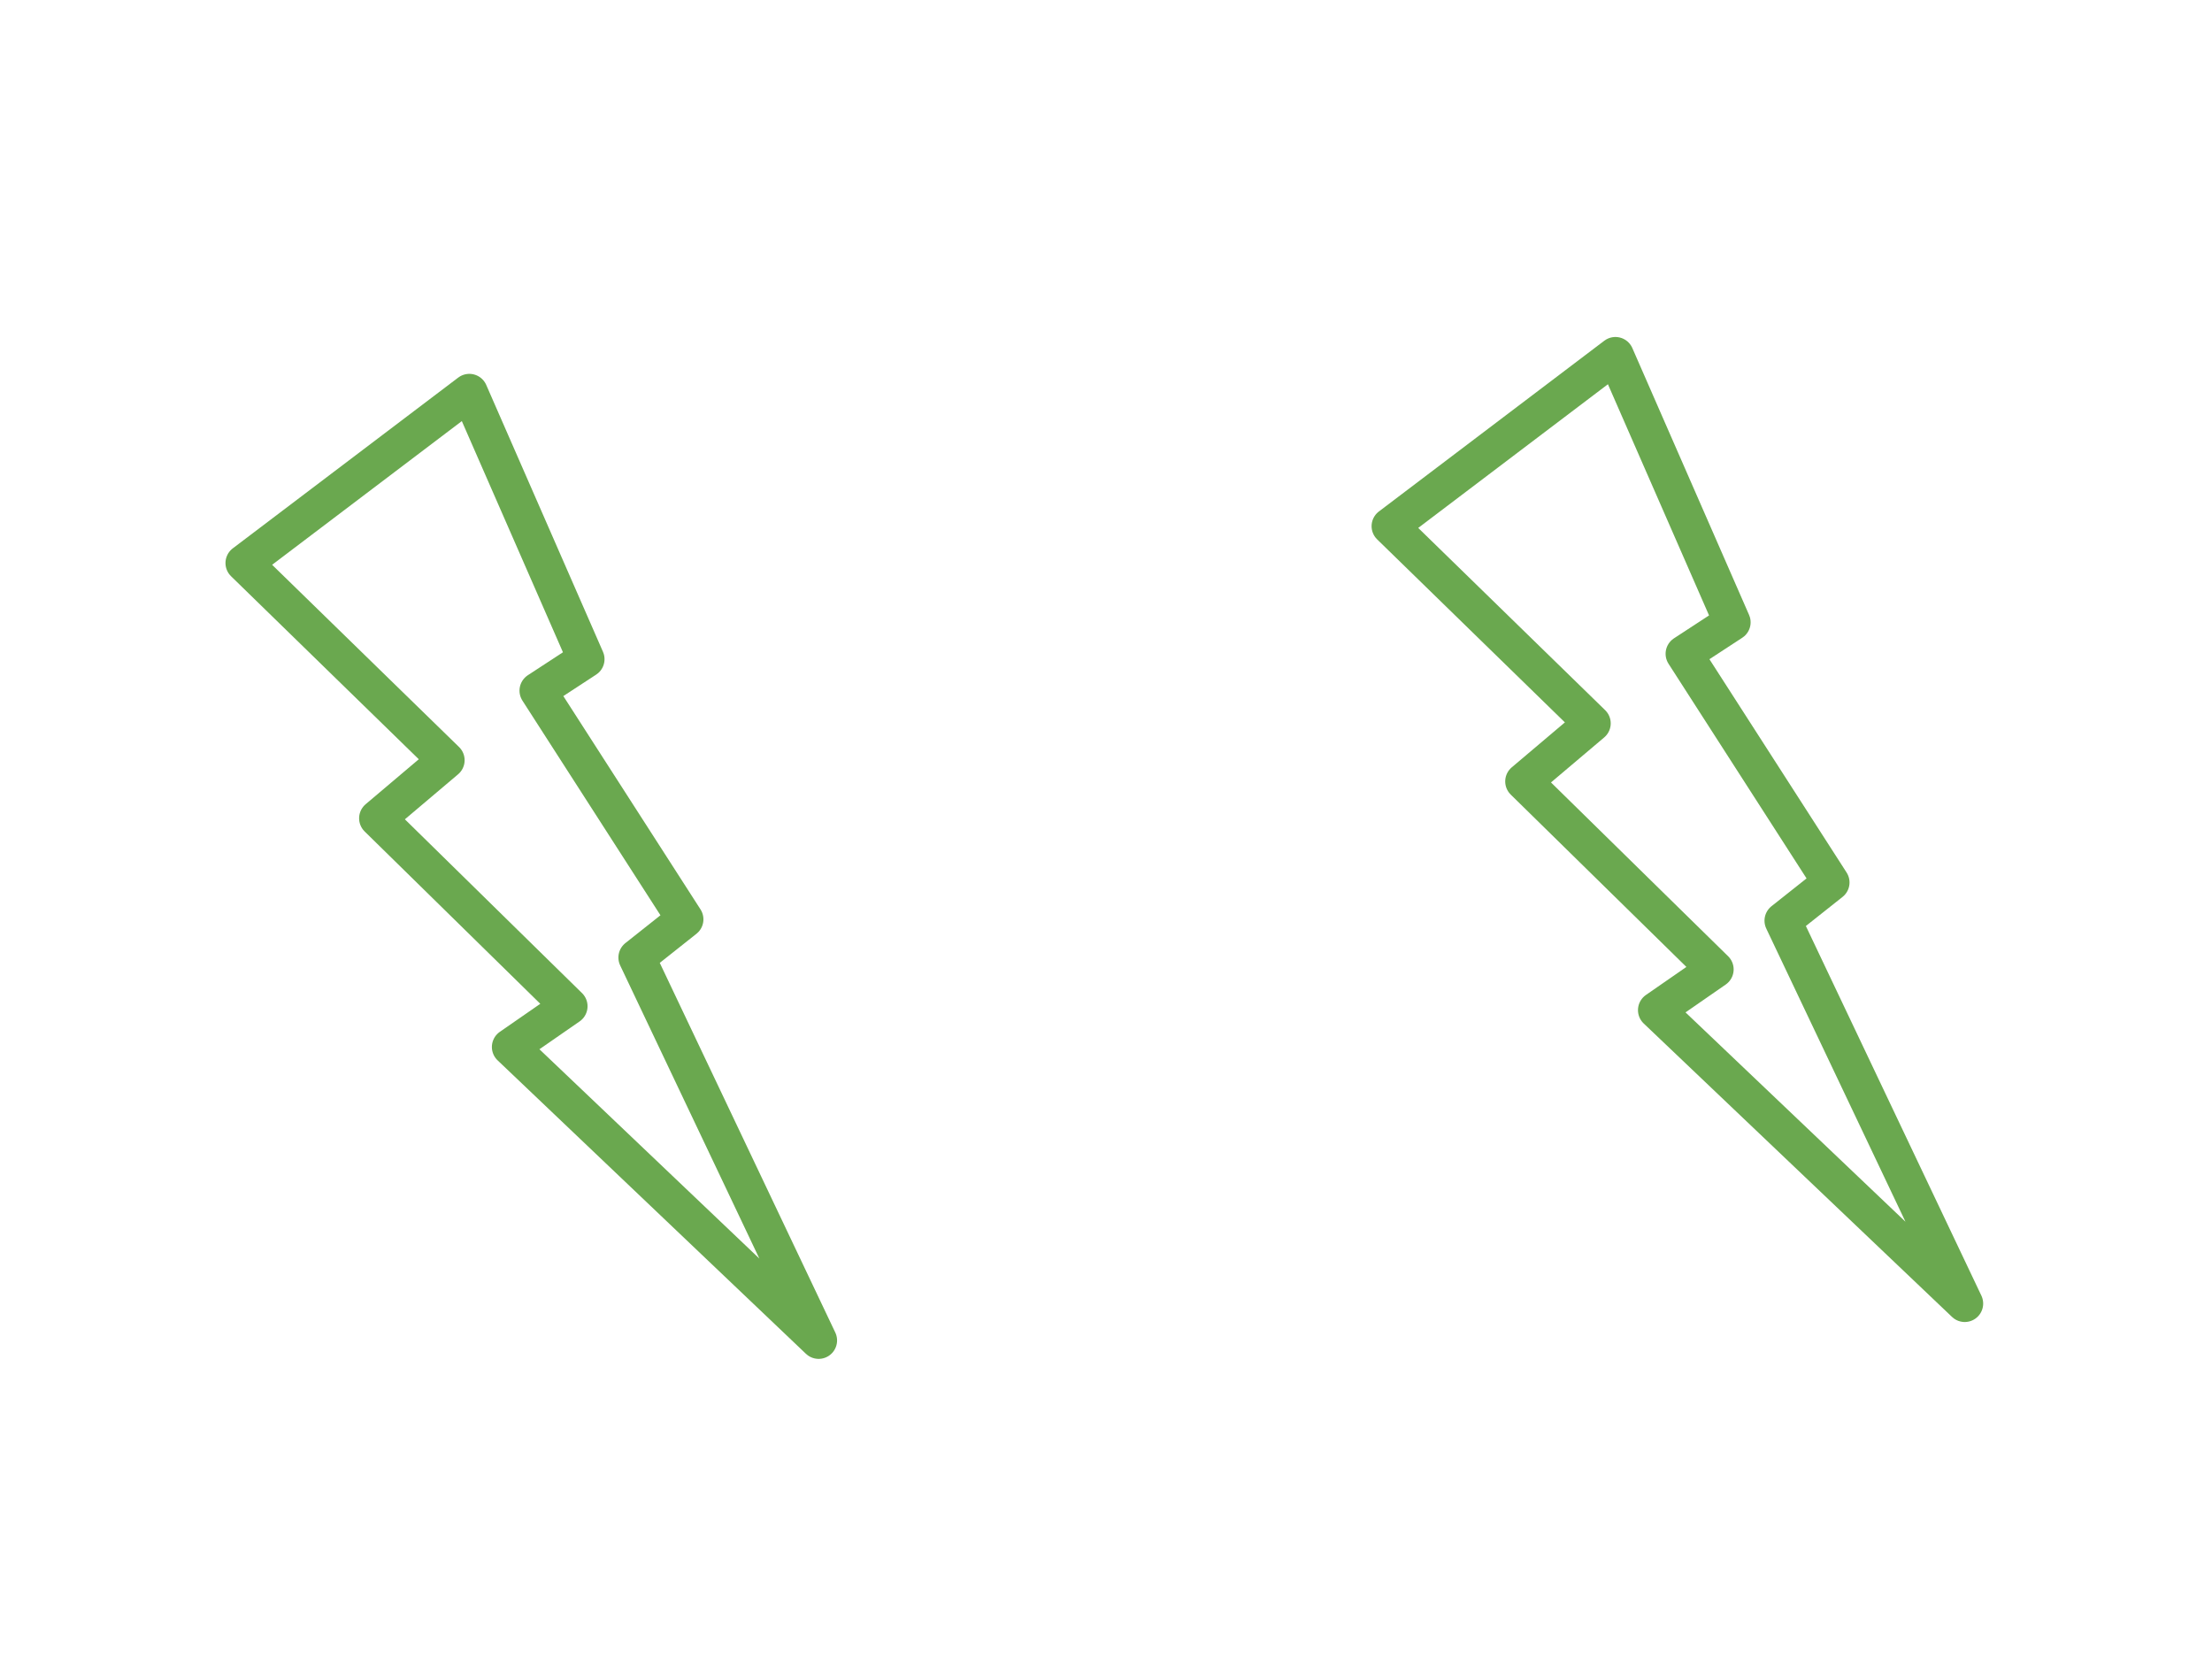 <svg version="1.1" viewBox="0.0 0.0 960.0 720.0" fill="none" stroke="none" stroke-linecap="square" stroke-miterlimit="10" xmlns:xlink="http://www.w3.org/1999/xlink" xmlns="http://www.w3.org/2000/svg"><clipPath id="p.0"><path d="m0 0l960.0 0l0 720.0l-960.0 0l0 -720.0z" clip-rule="nonzero"/></clipPath><g clip-path="url(#p.0)"><path fill="#000000" fill-opacity="0.0" d="m0 0l960.0 0l0 720.0l-960.0 0z" fill-rule="evenodd"/><path fill="#000000" fill-opacity="0.0" d="m701.093 154.253l50.67 115.828l-20.901 13.659l63.823 99.254l-20.901 16.574l78.904 166.179l-133.812 -127.354l25.52 -17.679l-83.142 -81.575l29.793 -25.204l-87.784 -85.576z" fill-rule="evenodd"/><path stroke="#6aa84f" stroke-width="16.0" stroke-linejoin="round" stroke-linecap="butt" d="m701.093 154.253l50.67 115.828l-20.901 13.659l63.823 99.254l-20.901 16.574l78.904 166.179l-133.812 -127.354l25.52 -17.679l-83.142 -81.575l29.793 -25.204l-87.784 -85.576z" fill-rule="evenodd"/><path fill="#000000" fill-opacity="0.0" d="m203.691 170.252l50.67 115.828l-20.901 13.659l63.823 99.254l-20.901 16.574l78.904 166.179l-133.813 -127.354l25.52 -17.679l-83.142 -81.575l29.793 -25.204l-87.784 -85.576z" fill-rule="evenodd"/><path stroke="#6aa84f" stroke-width="16.0" stroke-linejoin="round" stroke-linecap="butt" d="m203.691 170.252l50.67 115.828l-20.901 13.659l63.823 99.254l-20.901 16.574l78.904 166.179l-133.813 -127.354l25.52 -17.679l-83.142 -81.575l29.793 -25.204l-87.784 -85.576z" fill-rule="evenodd"/></g></svg>